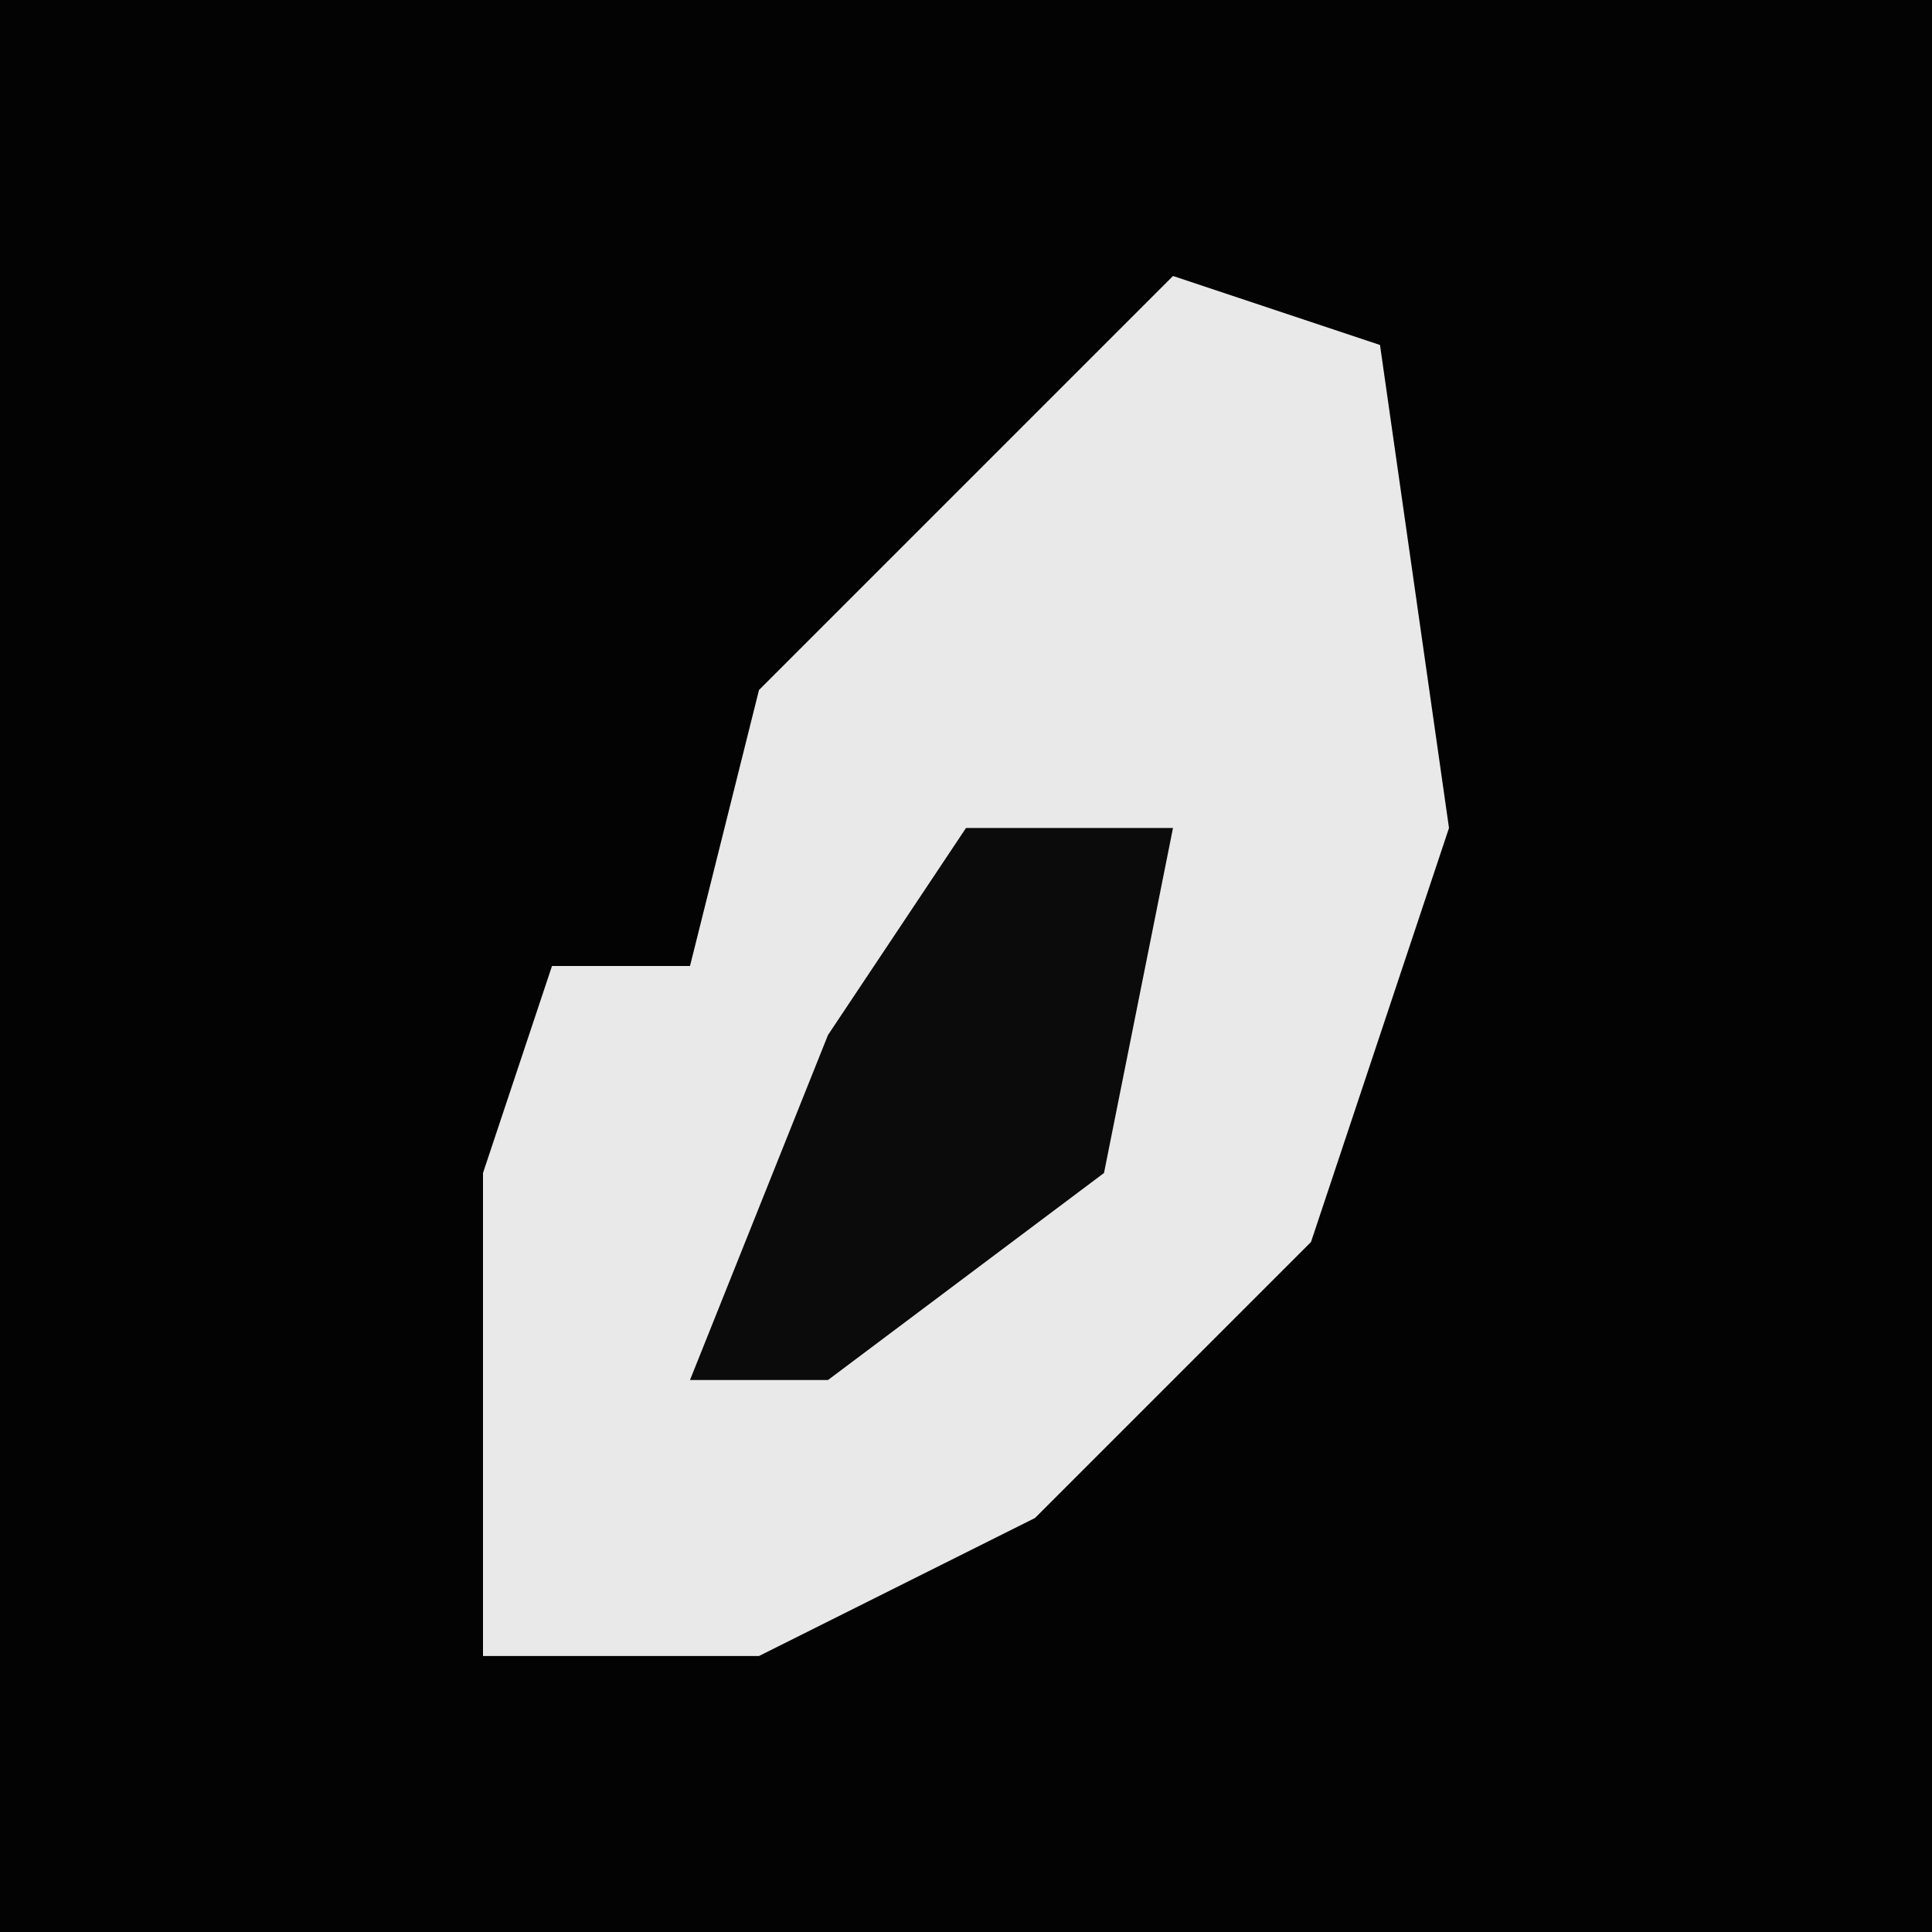 <?xml version="1.0" encoding="UTF-8"?>
<svg version="1.1" xmlns="http://www.w3.org/2000/svg" width="28" height="28">
<path d="M0,0 L28,0 L28,28 L0,28 Z " fill="#030303" transform="translate(0,0)"/>
<path d="M0,0 L3,1 L4,8 L2,14 L-2,18 L-6,20 L-10,20 L-10,13 L-9,10 L-7,10 L-6,6 Z " fill="#E9E9E9" transform="translate(17,4)"/>
<path d="M0,0 L3,0 L2,5 L-2,8 L-4,8 L-2,3 Z " fill="#0B0B0B" transform="translate(14,12)"/>
</svg>
